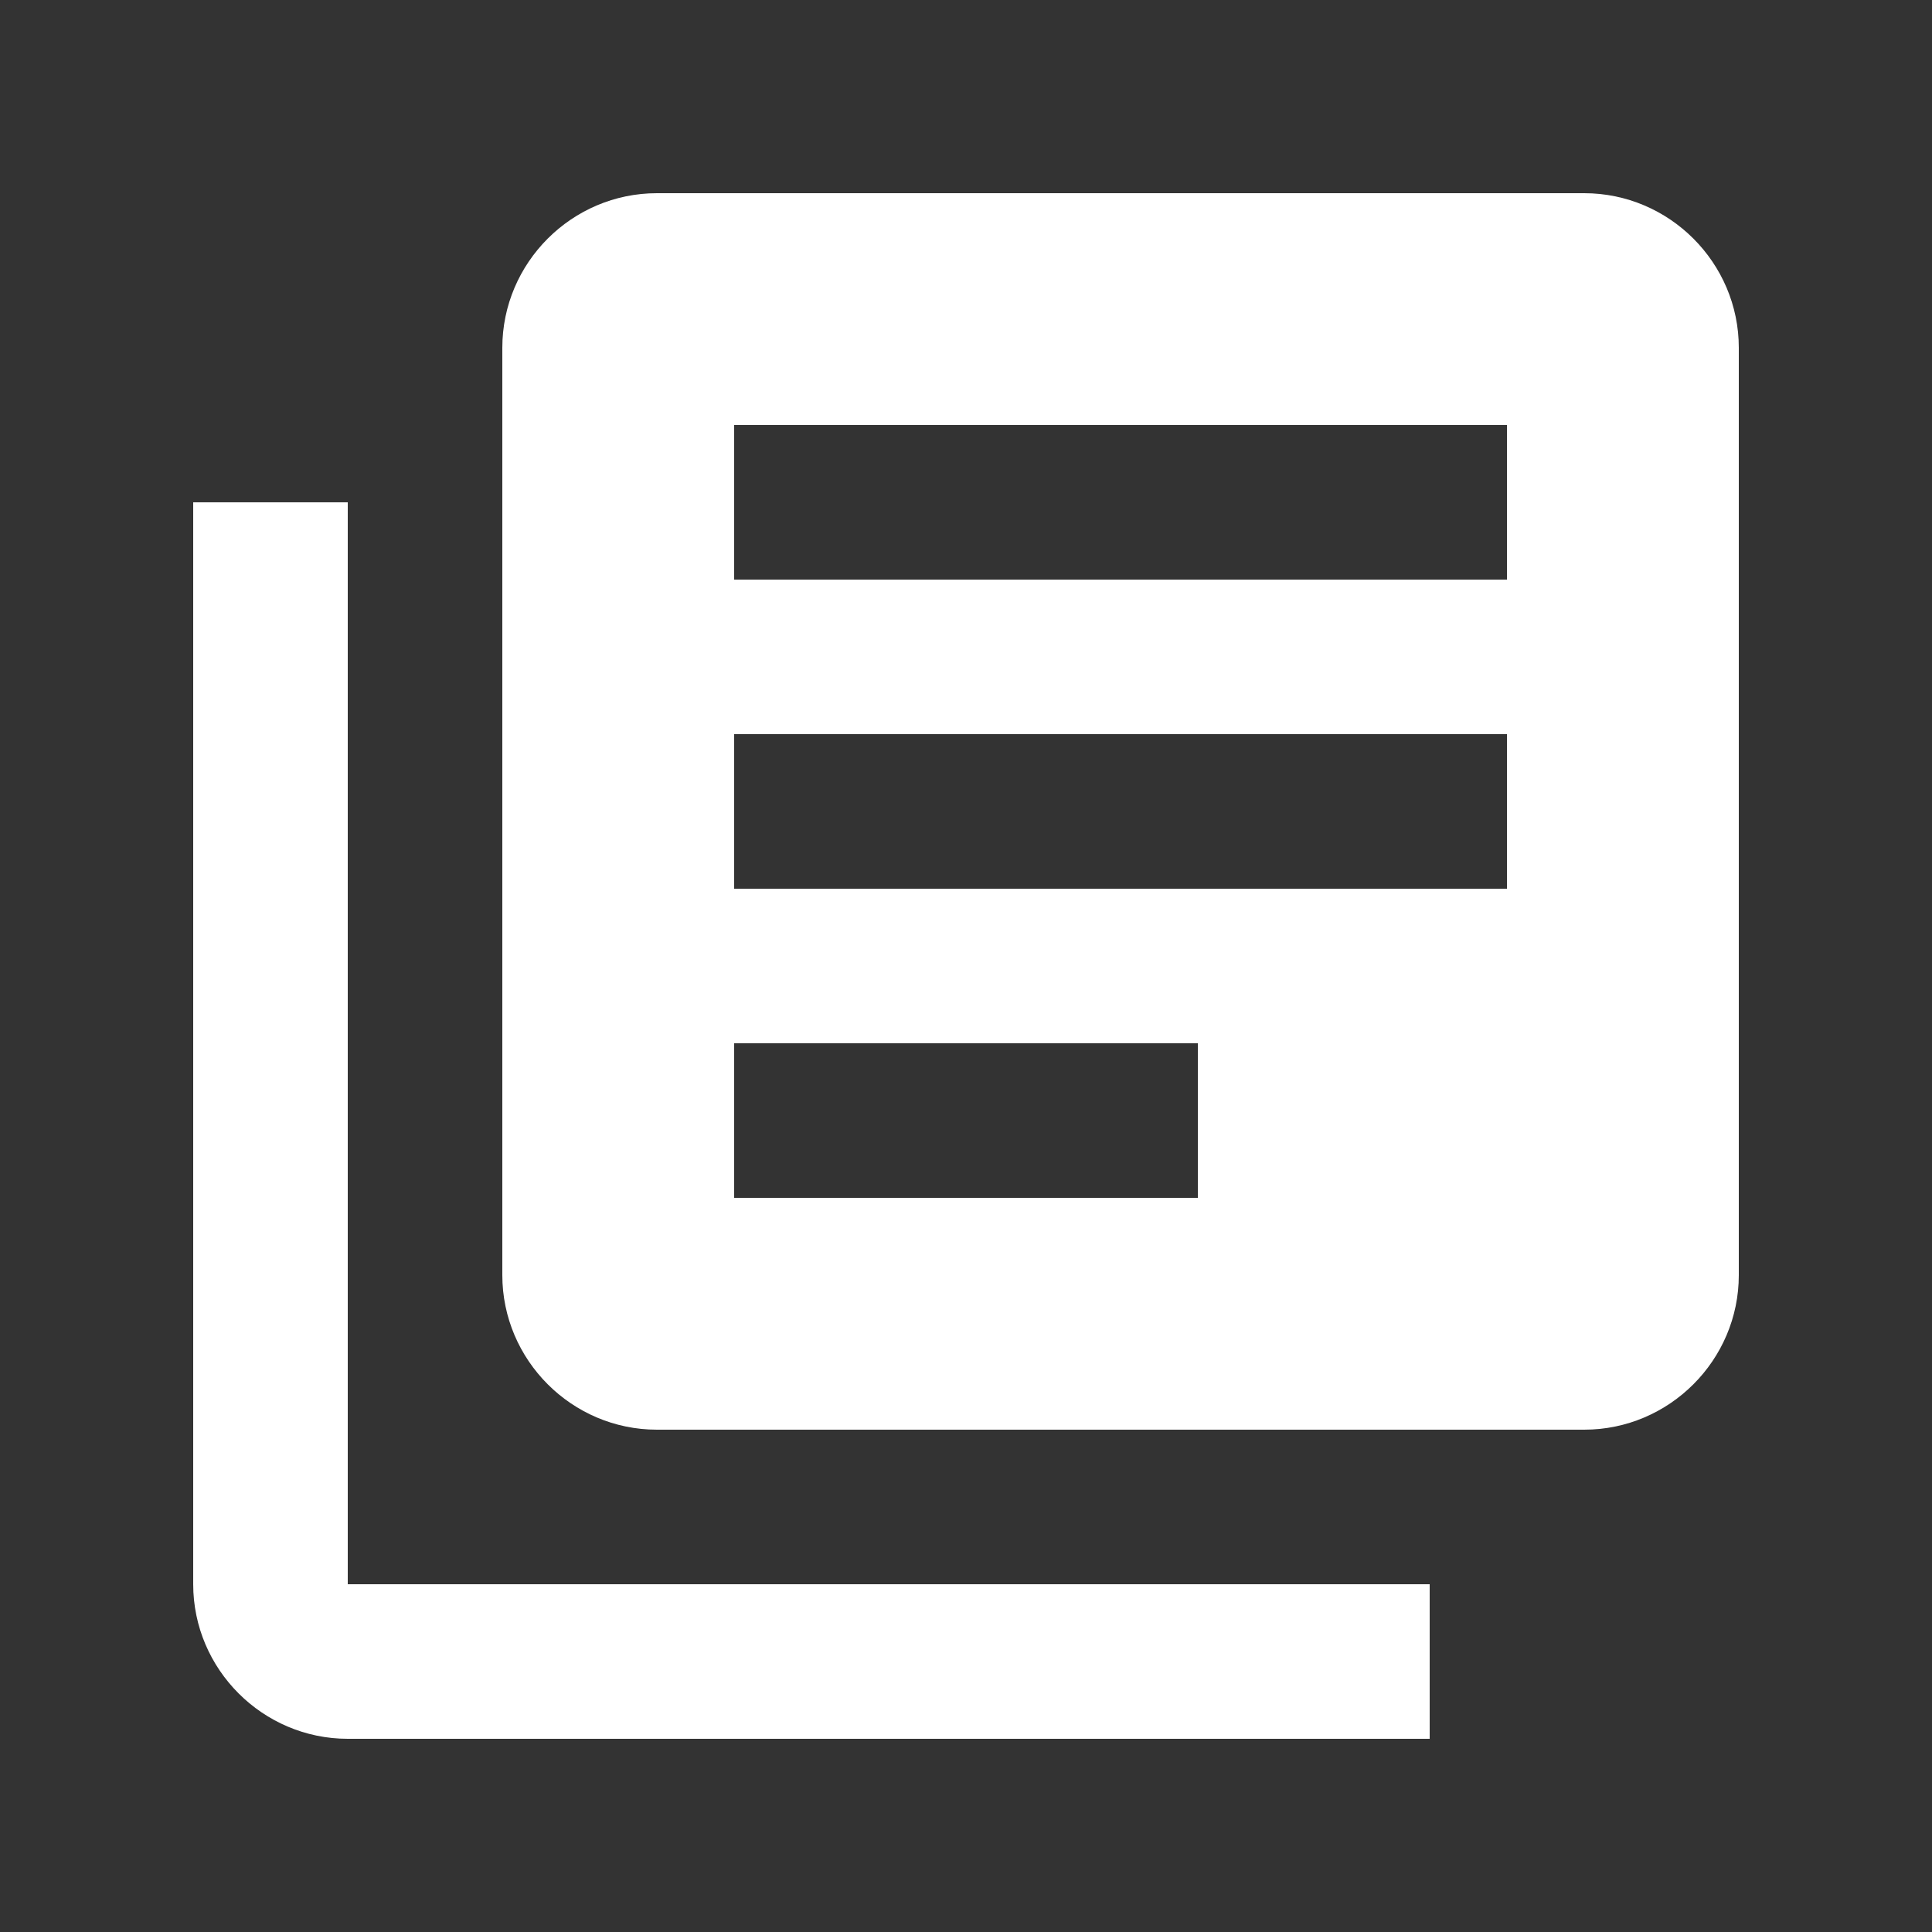 <svg width="25" height="25" viewBox="0 0 25 25" fill="none" xmlns="http://www.w3.org/2000/svg">
<rect x="0" y="0" width="25" height="25" fill="#333333" stroke="none"/>
<path d="M4.5 6.5H2.5V20.5C2.5 21.6 3.4 22.5 4.5 22.5H18.5V20.5H4.5V6.5ZM20.5 2.5H8.5C7.4 2.5 6.5 3.4 6.5 4.5V16.5C6.5 17.6 7.4 18.5 8.5 18.5H20.5C21.6 18.5 22.5 17.6 22.5 16.5V4.5C22.5 3.4 21.6 2.5 20.5 2.5ZM19.5 11.5H9.5V9.5H19.5V11.5ZM15.5 15.5H9.5V13.5H15.5V15.5ZM19.5 7.5H9.5V5.5H19.5V7.5Z" fill="white"/>
</svg>

